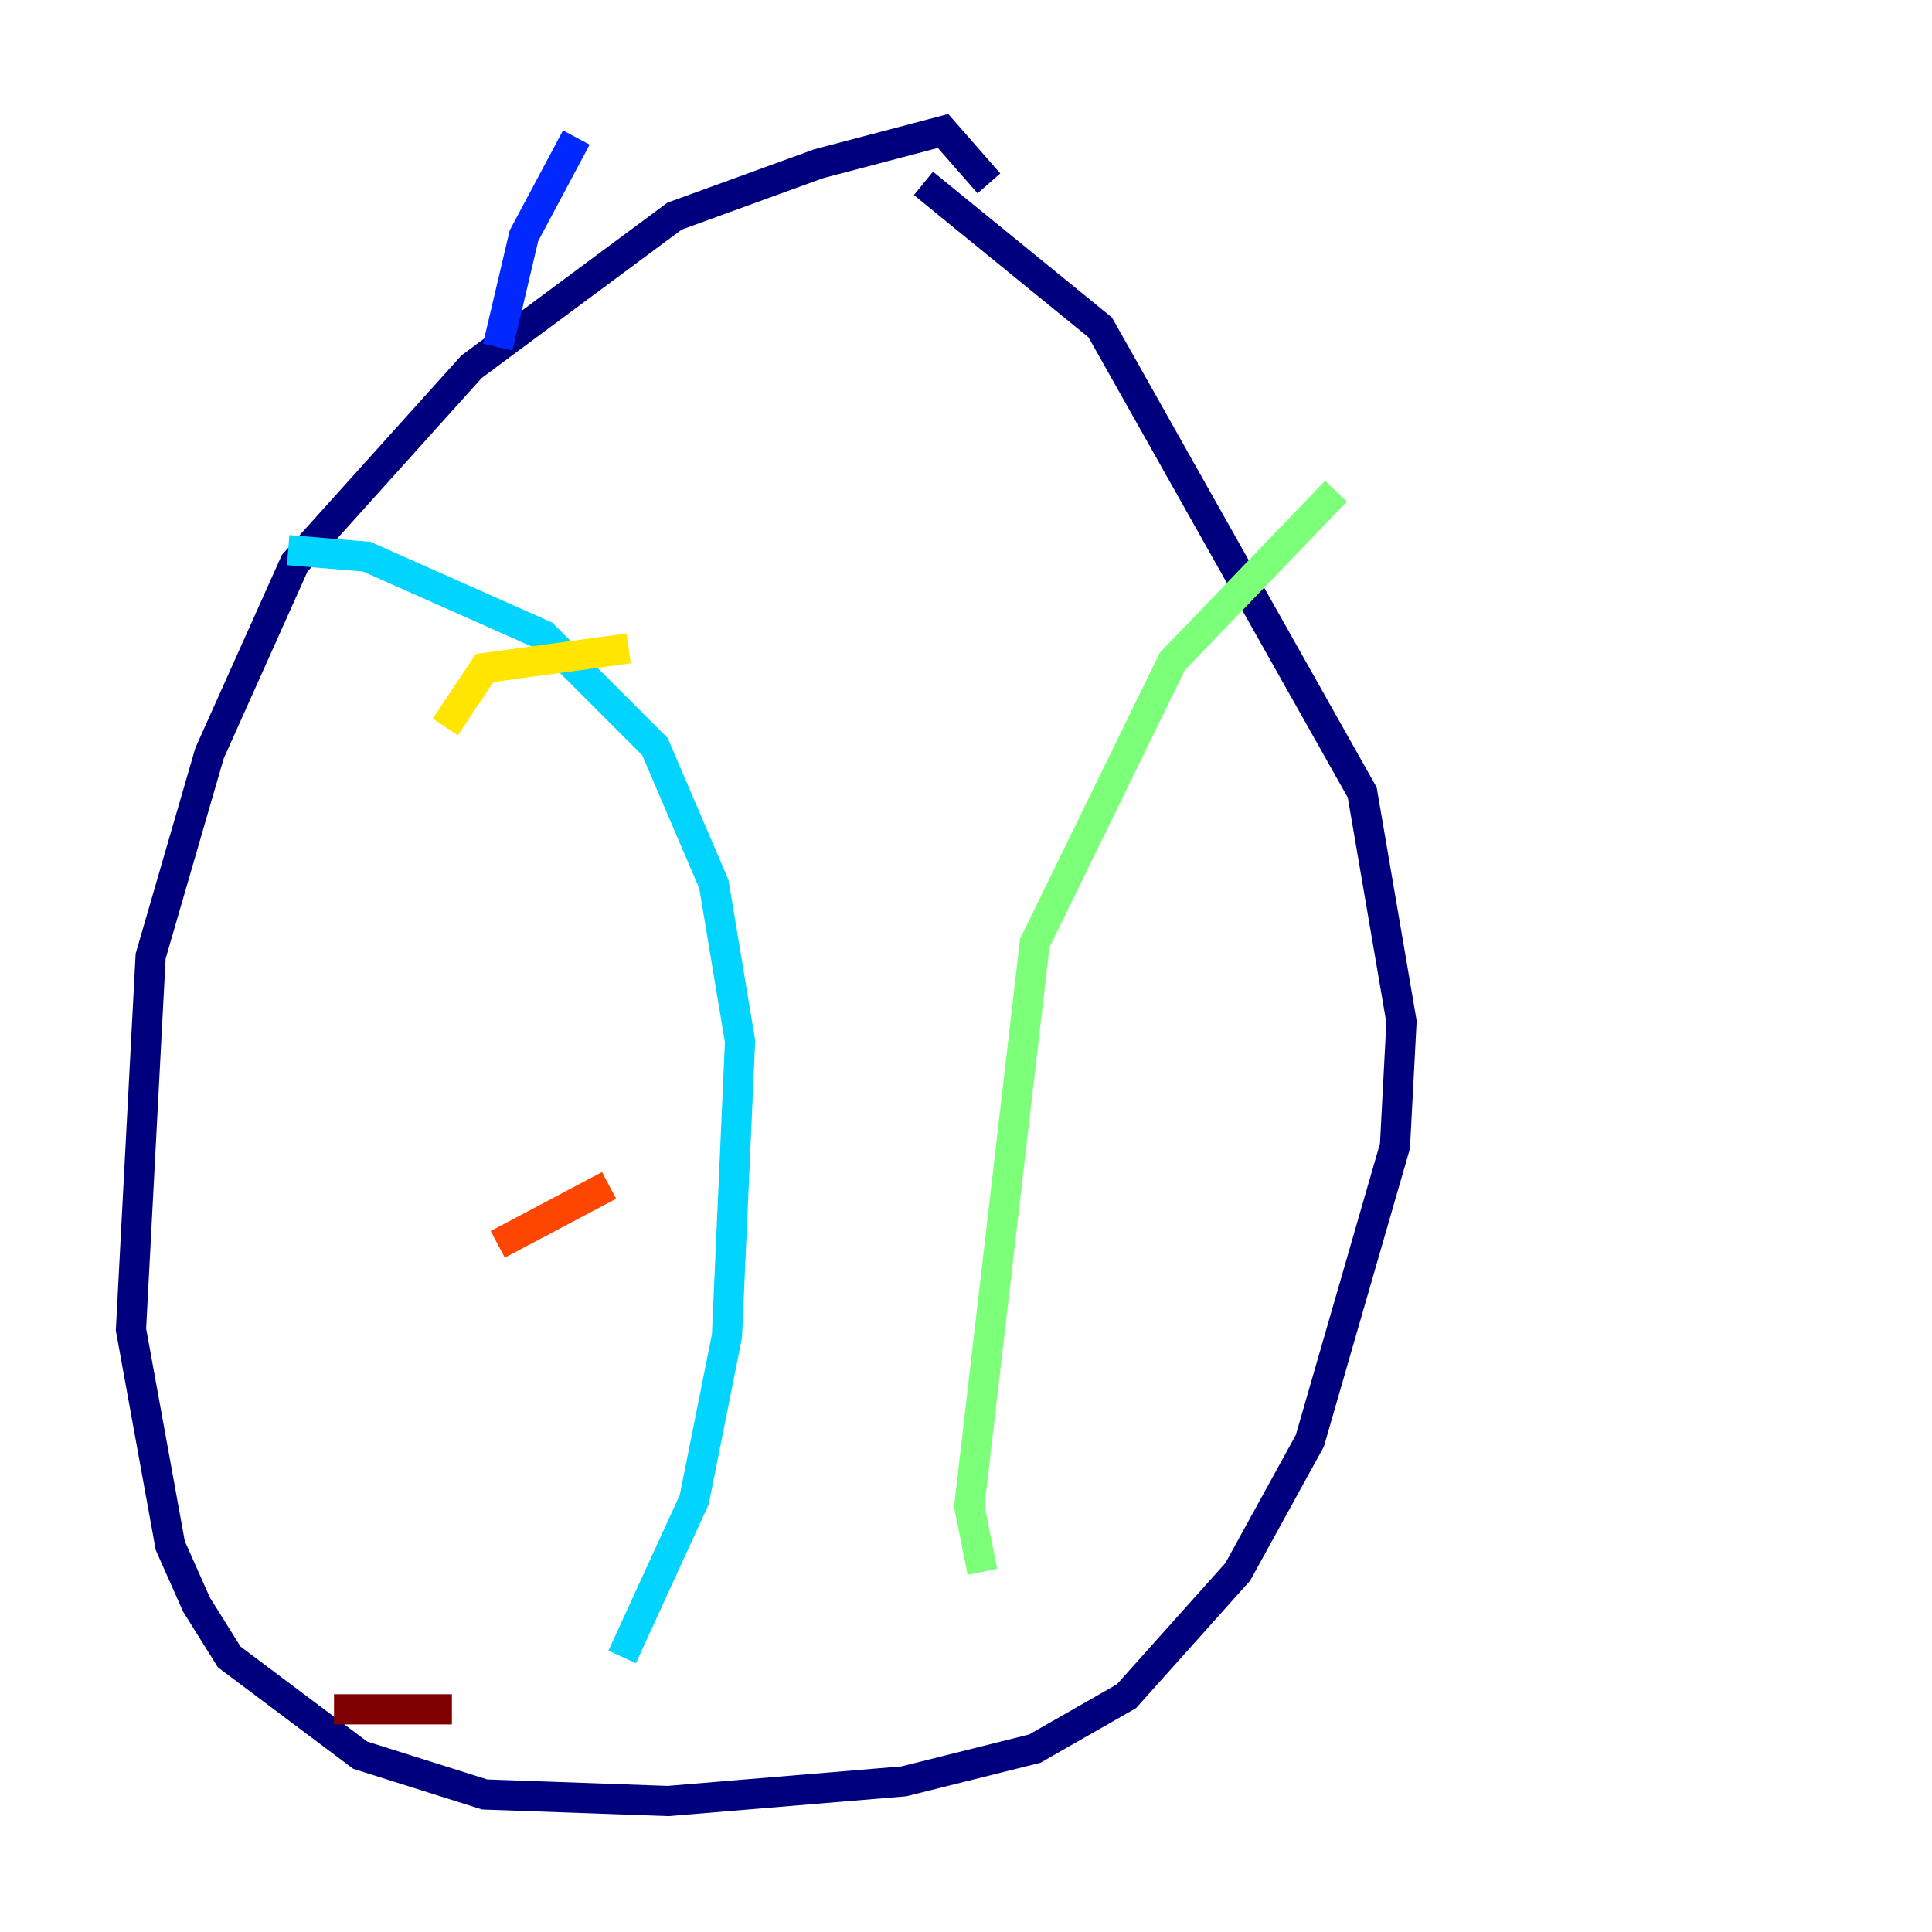 <?xml version="1.0" encoding="utf-8" ?>
<svg baseProfile="tiny" height="128" version="1.2" viewBox="0,0,128,128" width="128" xmlns="http://www.w3.org/2000/svg" xmlns:ev="http://www.w3.org/2001/xml-events" xmlns:xlink="http://www.w3.org/1999/xlink"><defs /><polyline fill="none" points="65.519,12.149 62.481,8.678 54.237,10.848 44.691,14.319 31.241,24.298 19.525,37.315 13.885,49.898 9.98,63.349 8.678,88.081 11.281,102.4 13.017,106.305 15.186,109.776 23.864,116.285 32.108,118.888 44.258,119.322 59.878,118.02 68.556,115.851 74.63,112.38 82.007,104.136 86.78,95.458 92.42,75.932 92.854,67.688 90.251,52.502 72.895,21.695 61.18,12.149" stroke="#00007f" stroke-width="2" /><polyline fill="none" points="38.183,9.112 34.712,15.62 32.976,22.997" stroke="#0028ff" stroke-width="2" /><polyline fill="none" points="19.091,36.447 24.298,36.881 36.014,42.088 43.39,49.464 47.295,58.576 49.031,68.99 48.163,88.515 45.993,99.363 41.22,109.776" stroke="#00d4ff" stroke-width="2" /><polyline fill="none" points="88.515,32.542 77.668,43.824 68.556,62.481 64.217,99.797 65.085,104.136" stroke="#7cff79" stroke-width="2" /><polyline fill="none" points="29.505,48.163 32.108,44.258 41.654,42.956" stroke="#ffe500" stroke-width="2" /><polyline fill="none" points="32.976,82.441 40.352,78.536" stroke="#ff4600" stroke-width="2" /><polyline fill="none" points="22.129,113.248 29.939,113.248" stroke="#7f0000" stroke-width="2" /></svg>